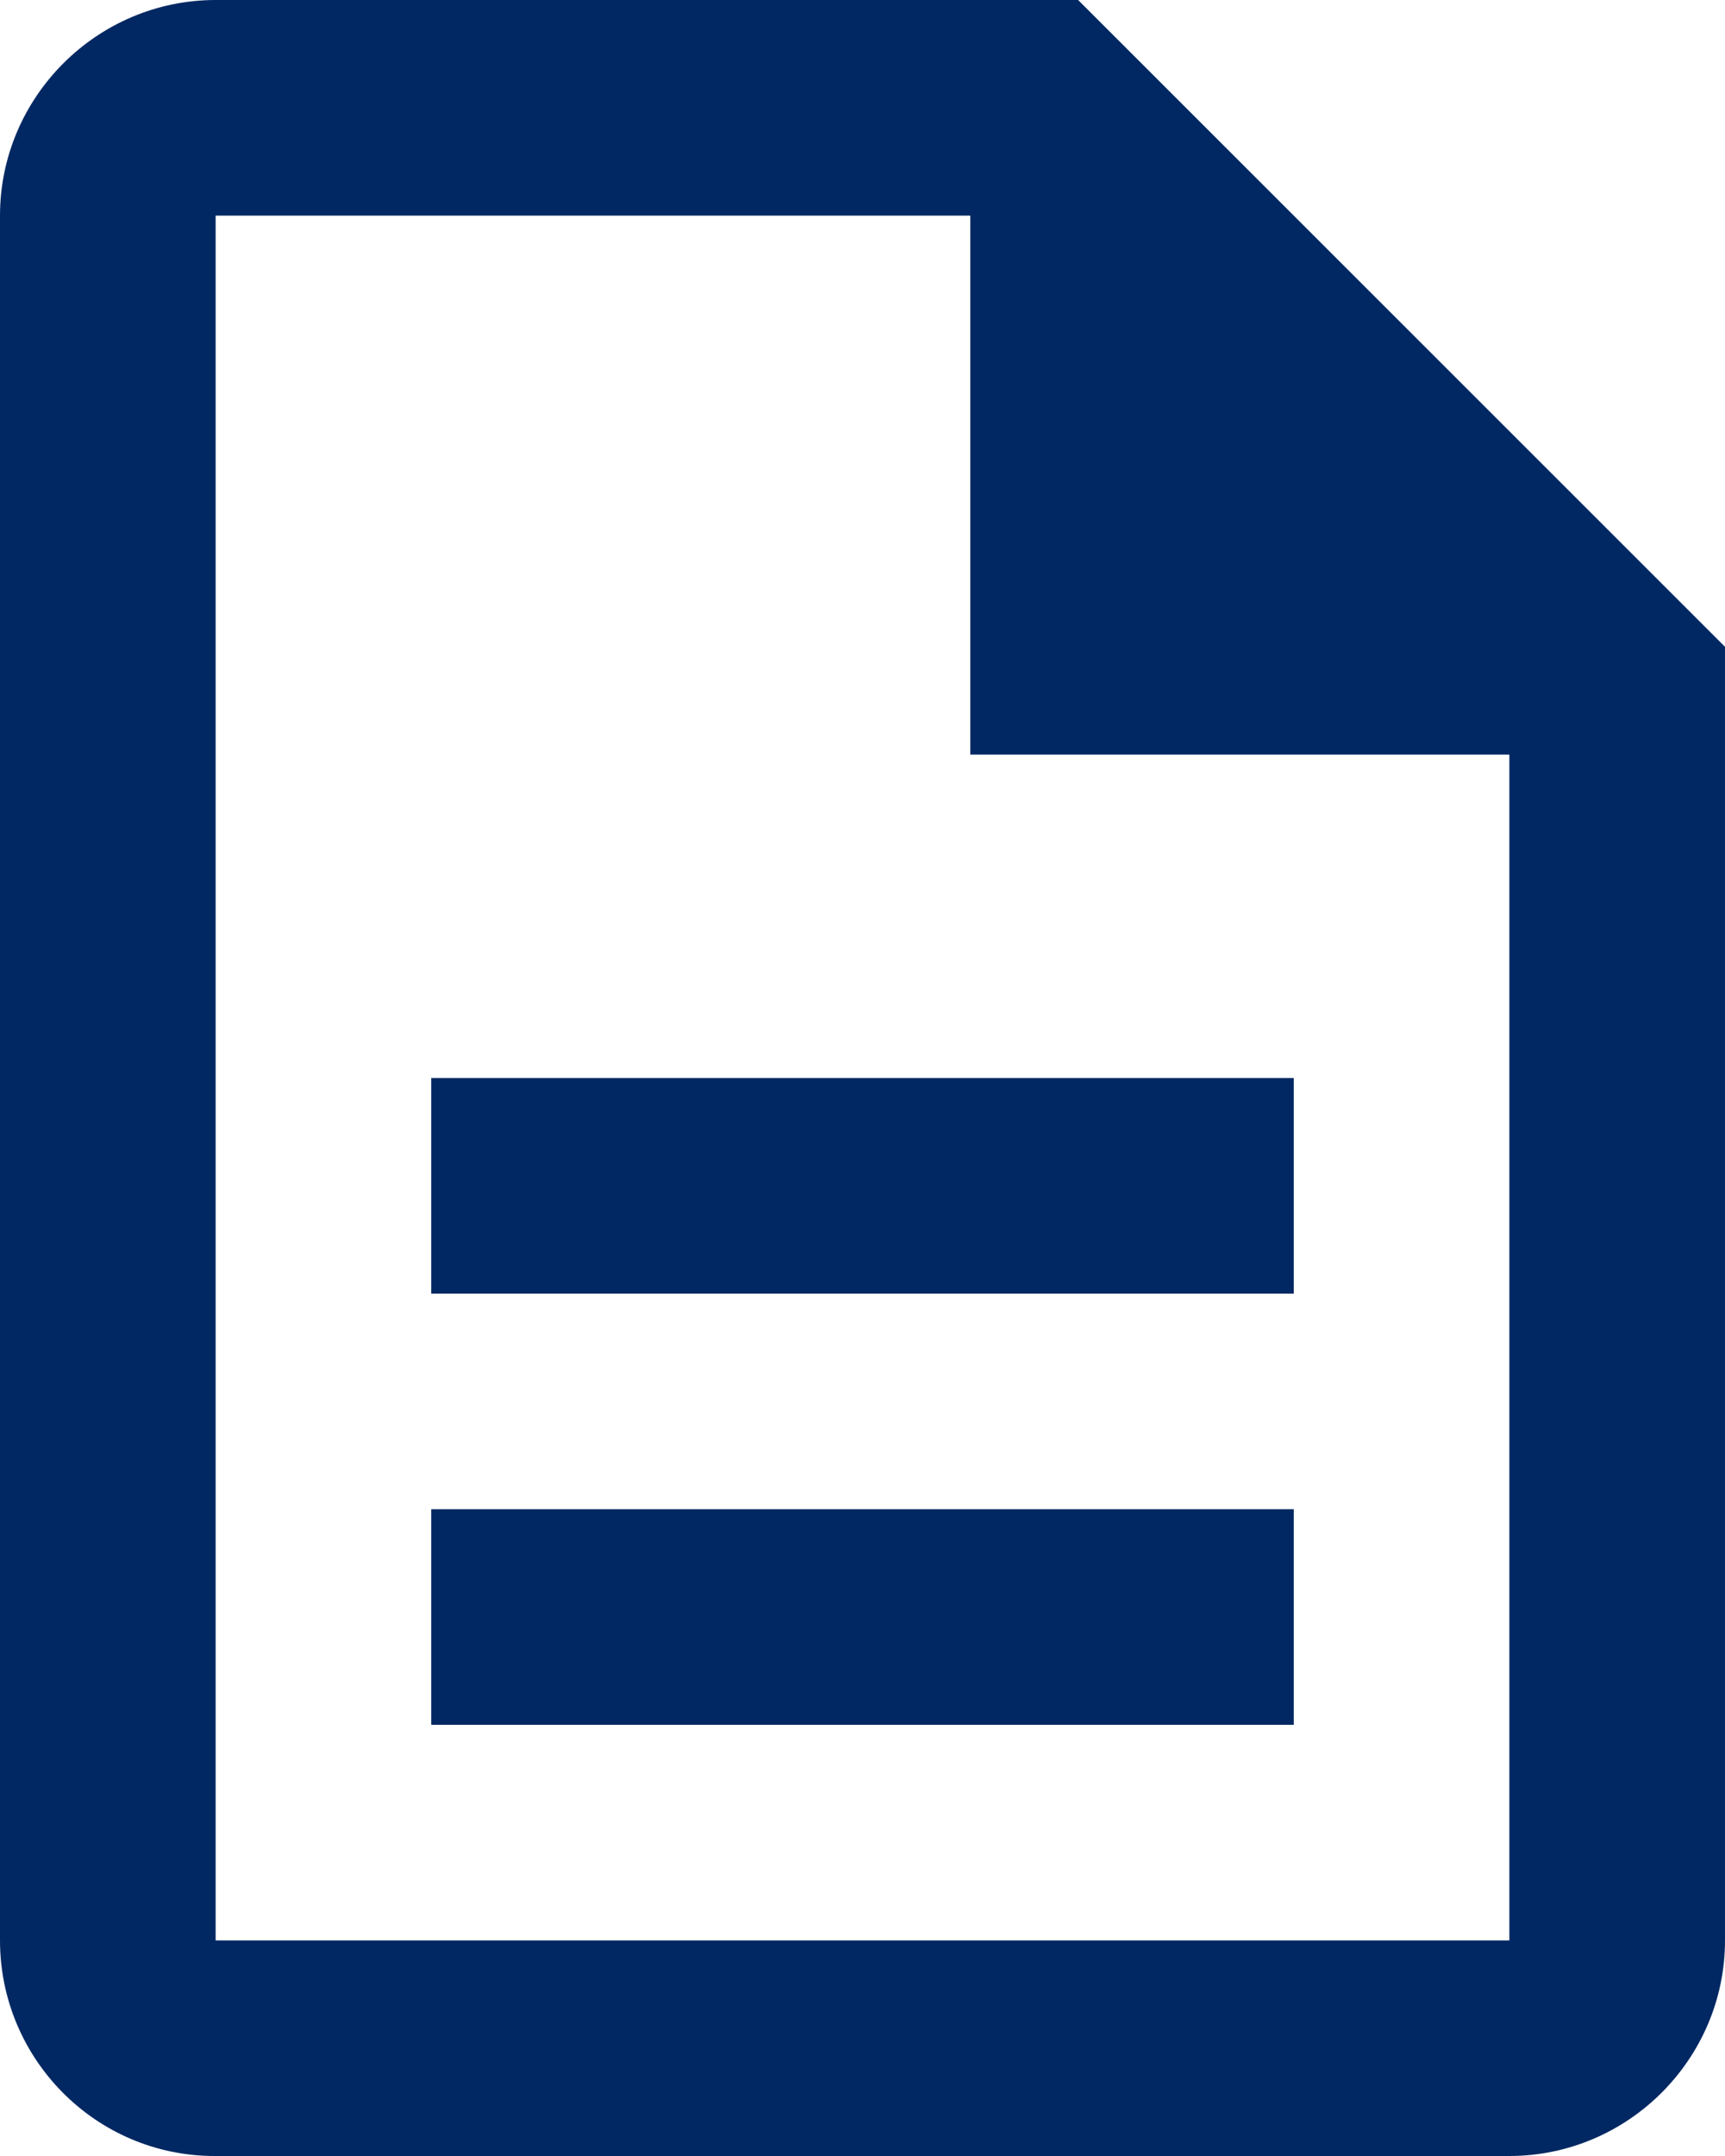 <?xml version="1.0" encoding="utf-8"?>
<!-- Generator: Adobe Illustrator 16.0.0, SVG Export Plug-In . SVG Version: 6.00 Build 0)  -->
<!DOCTYPE svg PUBLIC "-//W3C//DTD SVG 1.1//EN" "http://www.w3.org/Graphics/SVG/1.1/DTD/svg11.dtd">
<svg version="1.1" id="Layer_1" xmlns="http://www.w3.org/2000/svg" xmlns:xlink="http://www.w3.org/1999/xlink" x="0px" y="0px"
	 width="16px" height="20px" viewBox="4 2 16 20" enable-background="new 4 2 16 20" xml:space="preserve">
<path fill="none" d="M0,0h24v24H0V0z"/>
<path fill="#012863" d="M8,16h8v2H8V16z M8,12h8v2H8V12z M14,2H6C4.9,2,4,2.9,4,4v16c0,1.1,0.89,2,1.99,2H18c1.1,0,2-0.9,2-2V8L14,2
	z M18,20H6V4h7v5h5V20z"/>
</svg>
